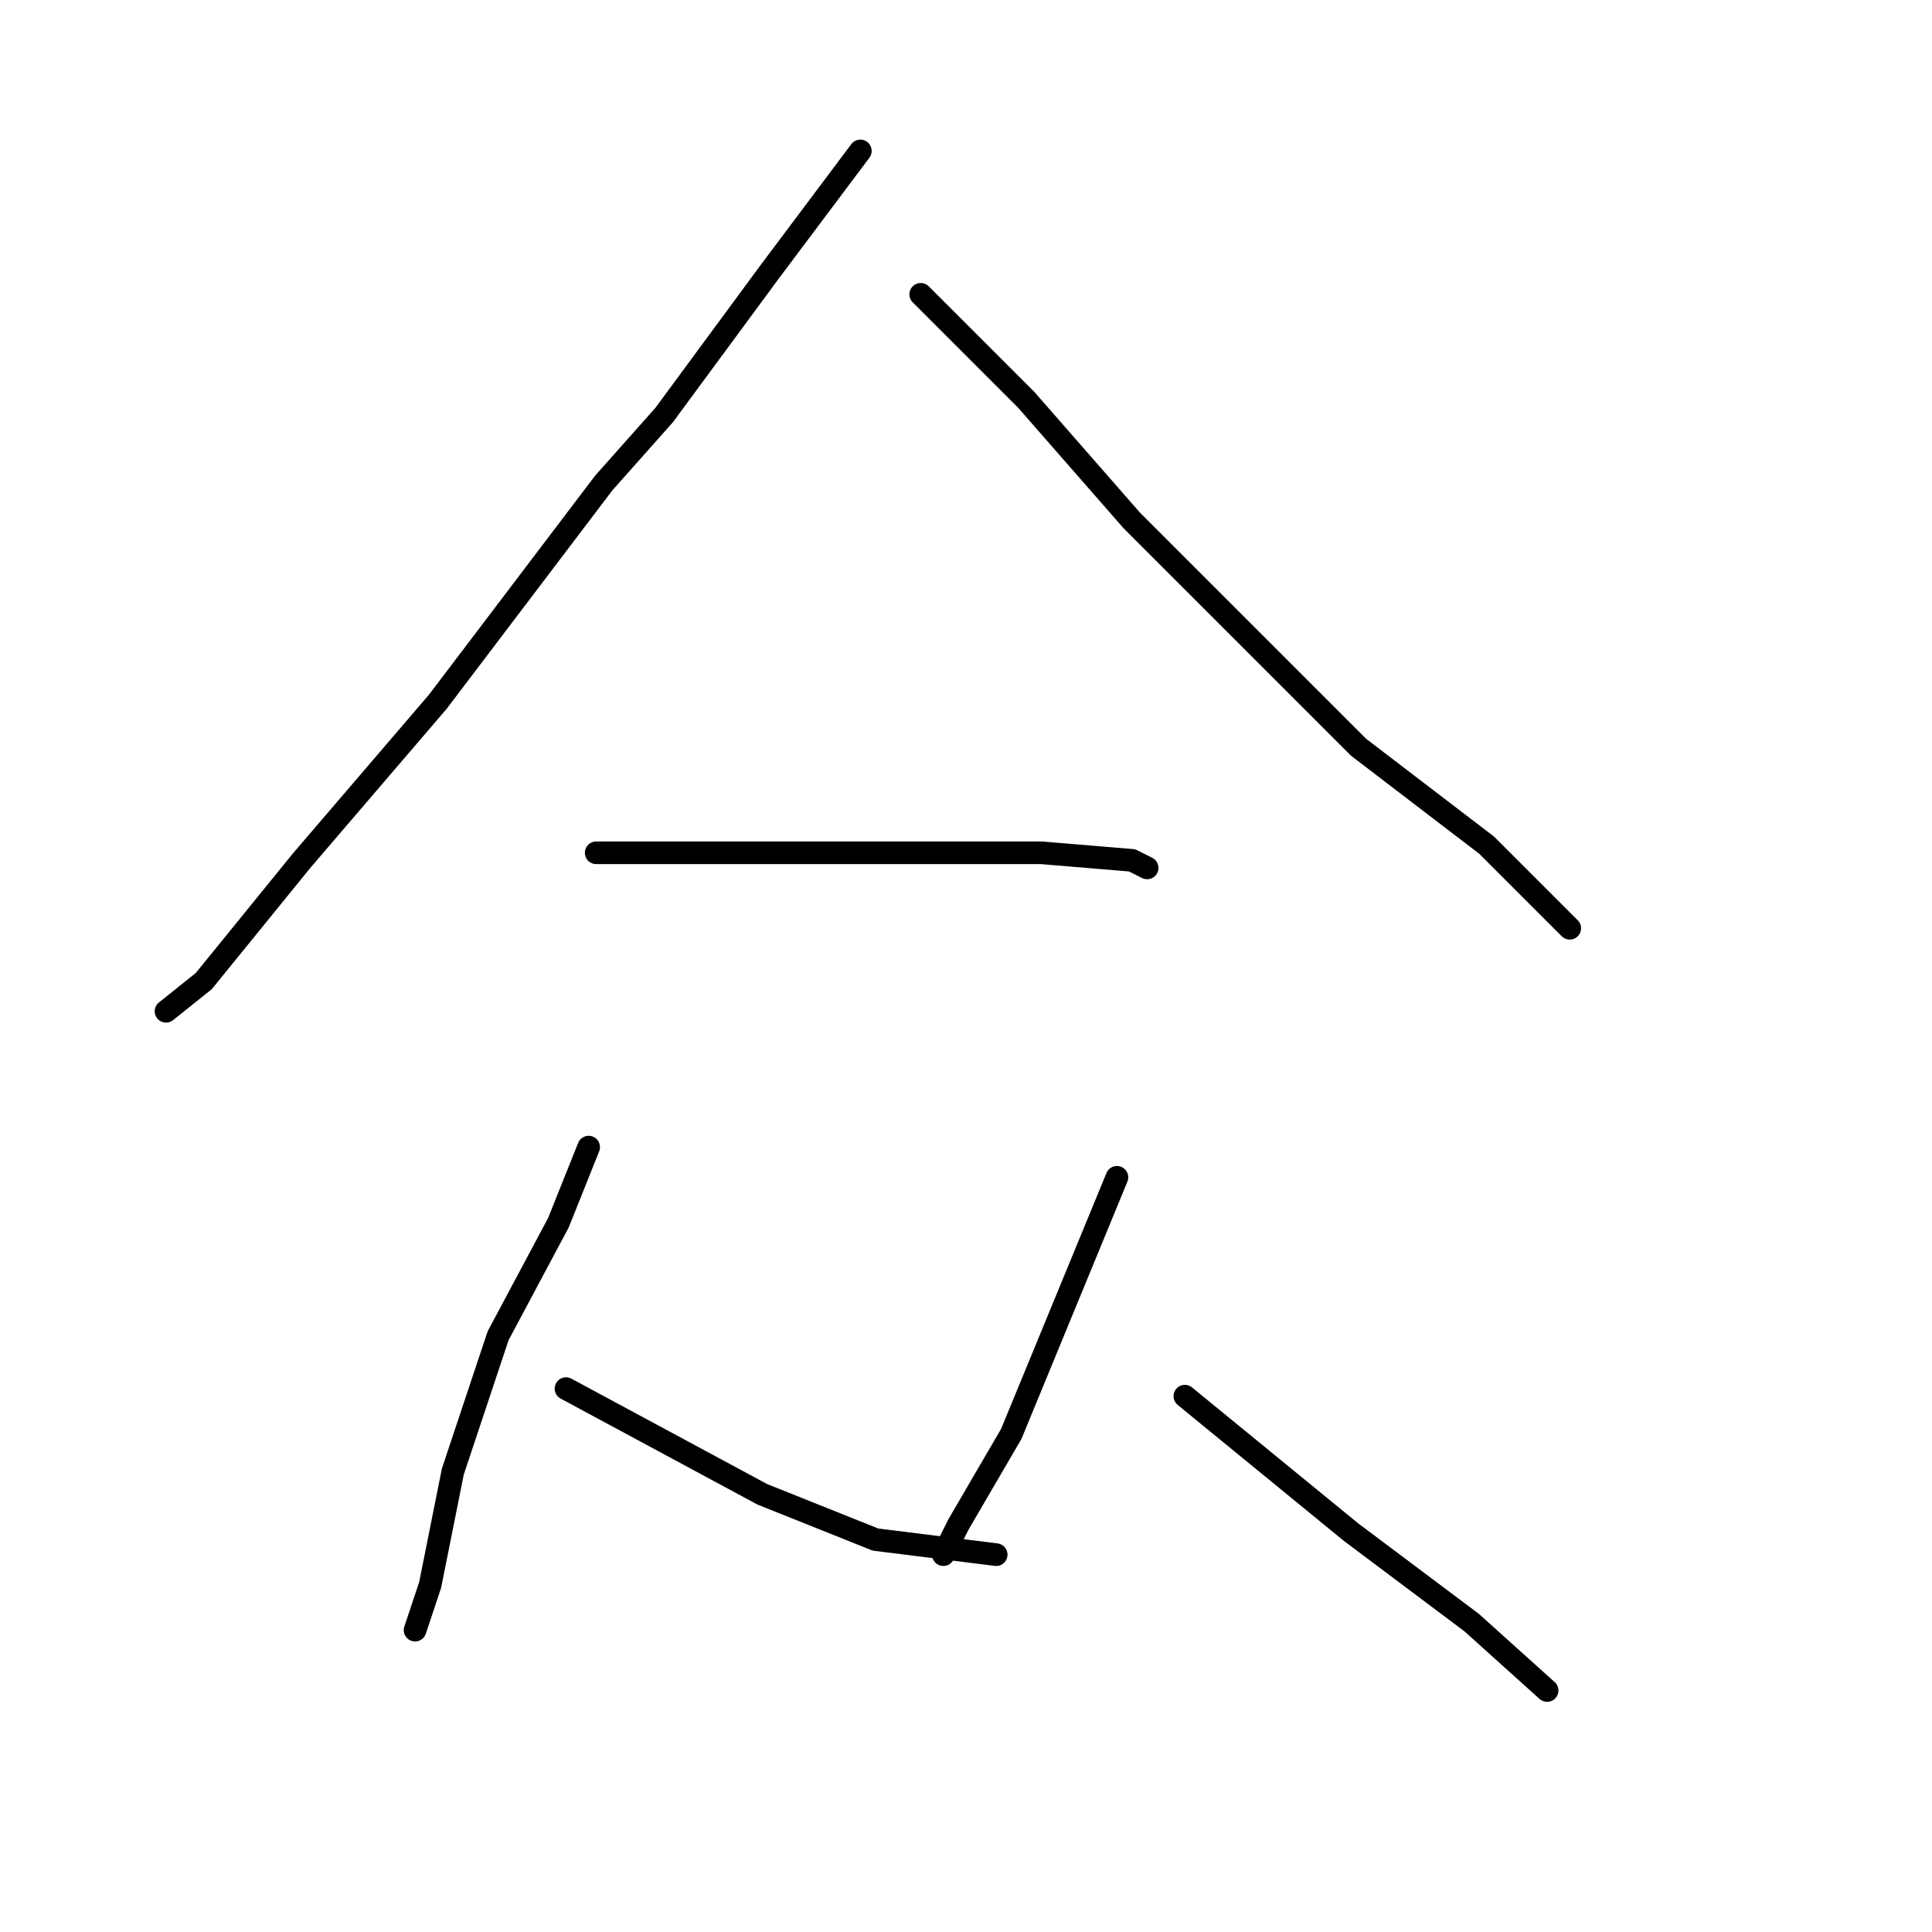 <?xml version="1.0" standalone="no"?>
    <svg width="256" height="256" xmlns="http://www.w3.org/2000/svg" version="1.1">
    <polyline stroke="black" stroke-width="3" stroke-linecap="round" fill="transparent" stroke-linejoin="round" points="114 20 108 28 102 36 88 55 80 64 58 93 40 114 27 130 22 134 22 134 " />
        <polyline stroke="black" stroke-width="3" stroke-linecap="round" fill="transparent" stroke-linejoin="round" points="122 39 129 46 136 53 150 69 161 80 180 99 197 112 208 123 208 123 " />
        <polyline stroke="black" stroke-width="3" stroke-linecap="round" fill="transparent" stroke-linejoin="round" points="79 113 98 113 117 113 138 113 150 114 152 115 152 115 " />
        <polyline stroke="black" stroke-width="3" stroke-linecap="round" fill="transparent" stroke-linejoin="round" points="78 152 76 157 74 162 66 177 60 195 57 210 55 216 55 216 " />
        <polyline stroke="black" stroke-width="3" stroke-linecap="round" fill="transparent" stroke-linejoin="round" points="75 184 88 191 101 198 116 204 132 206 132 206 " />
        <polyline stroke="black" stroke-width="3" stroke-linecap="round" fill="transparent" stroke-linejoin="round" points="148 156 141 173 134 190 127 202 125 206 125 206 " />
        <polyline stroke="black" stroke-width="3" stroke-linecap="round" fill="transparent" stroke-linejoin="round" points="157 185 168 194 179 203 195 215 205 224 205 224 " />
        </svg>